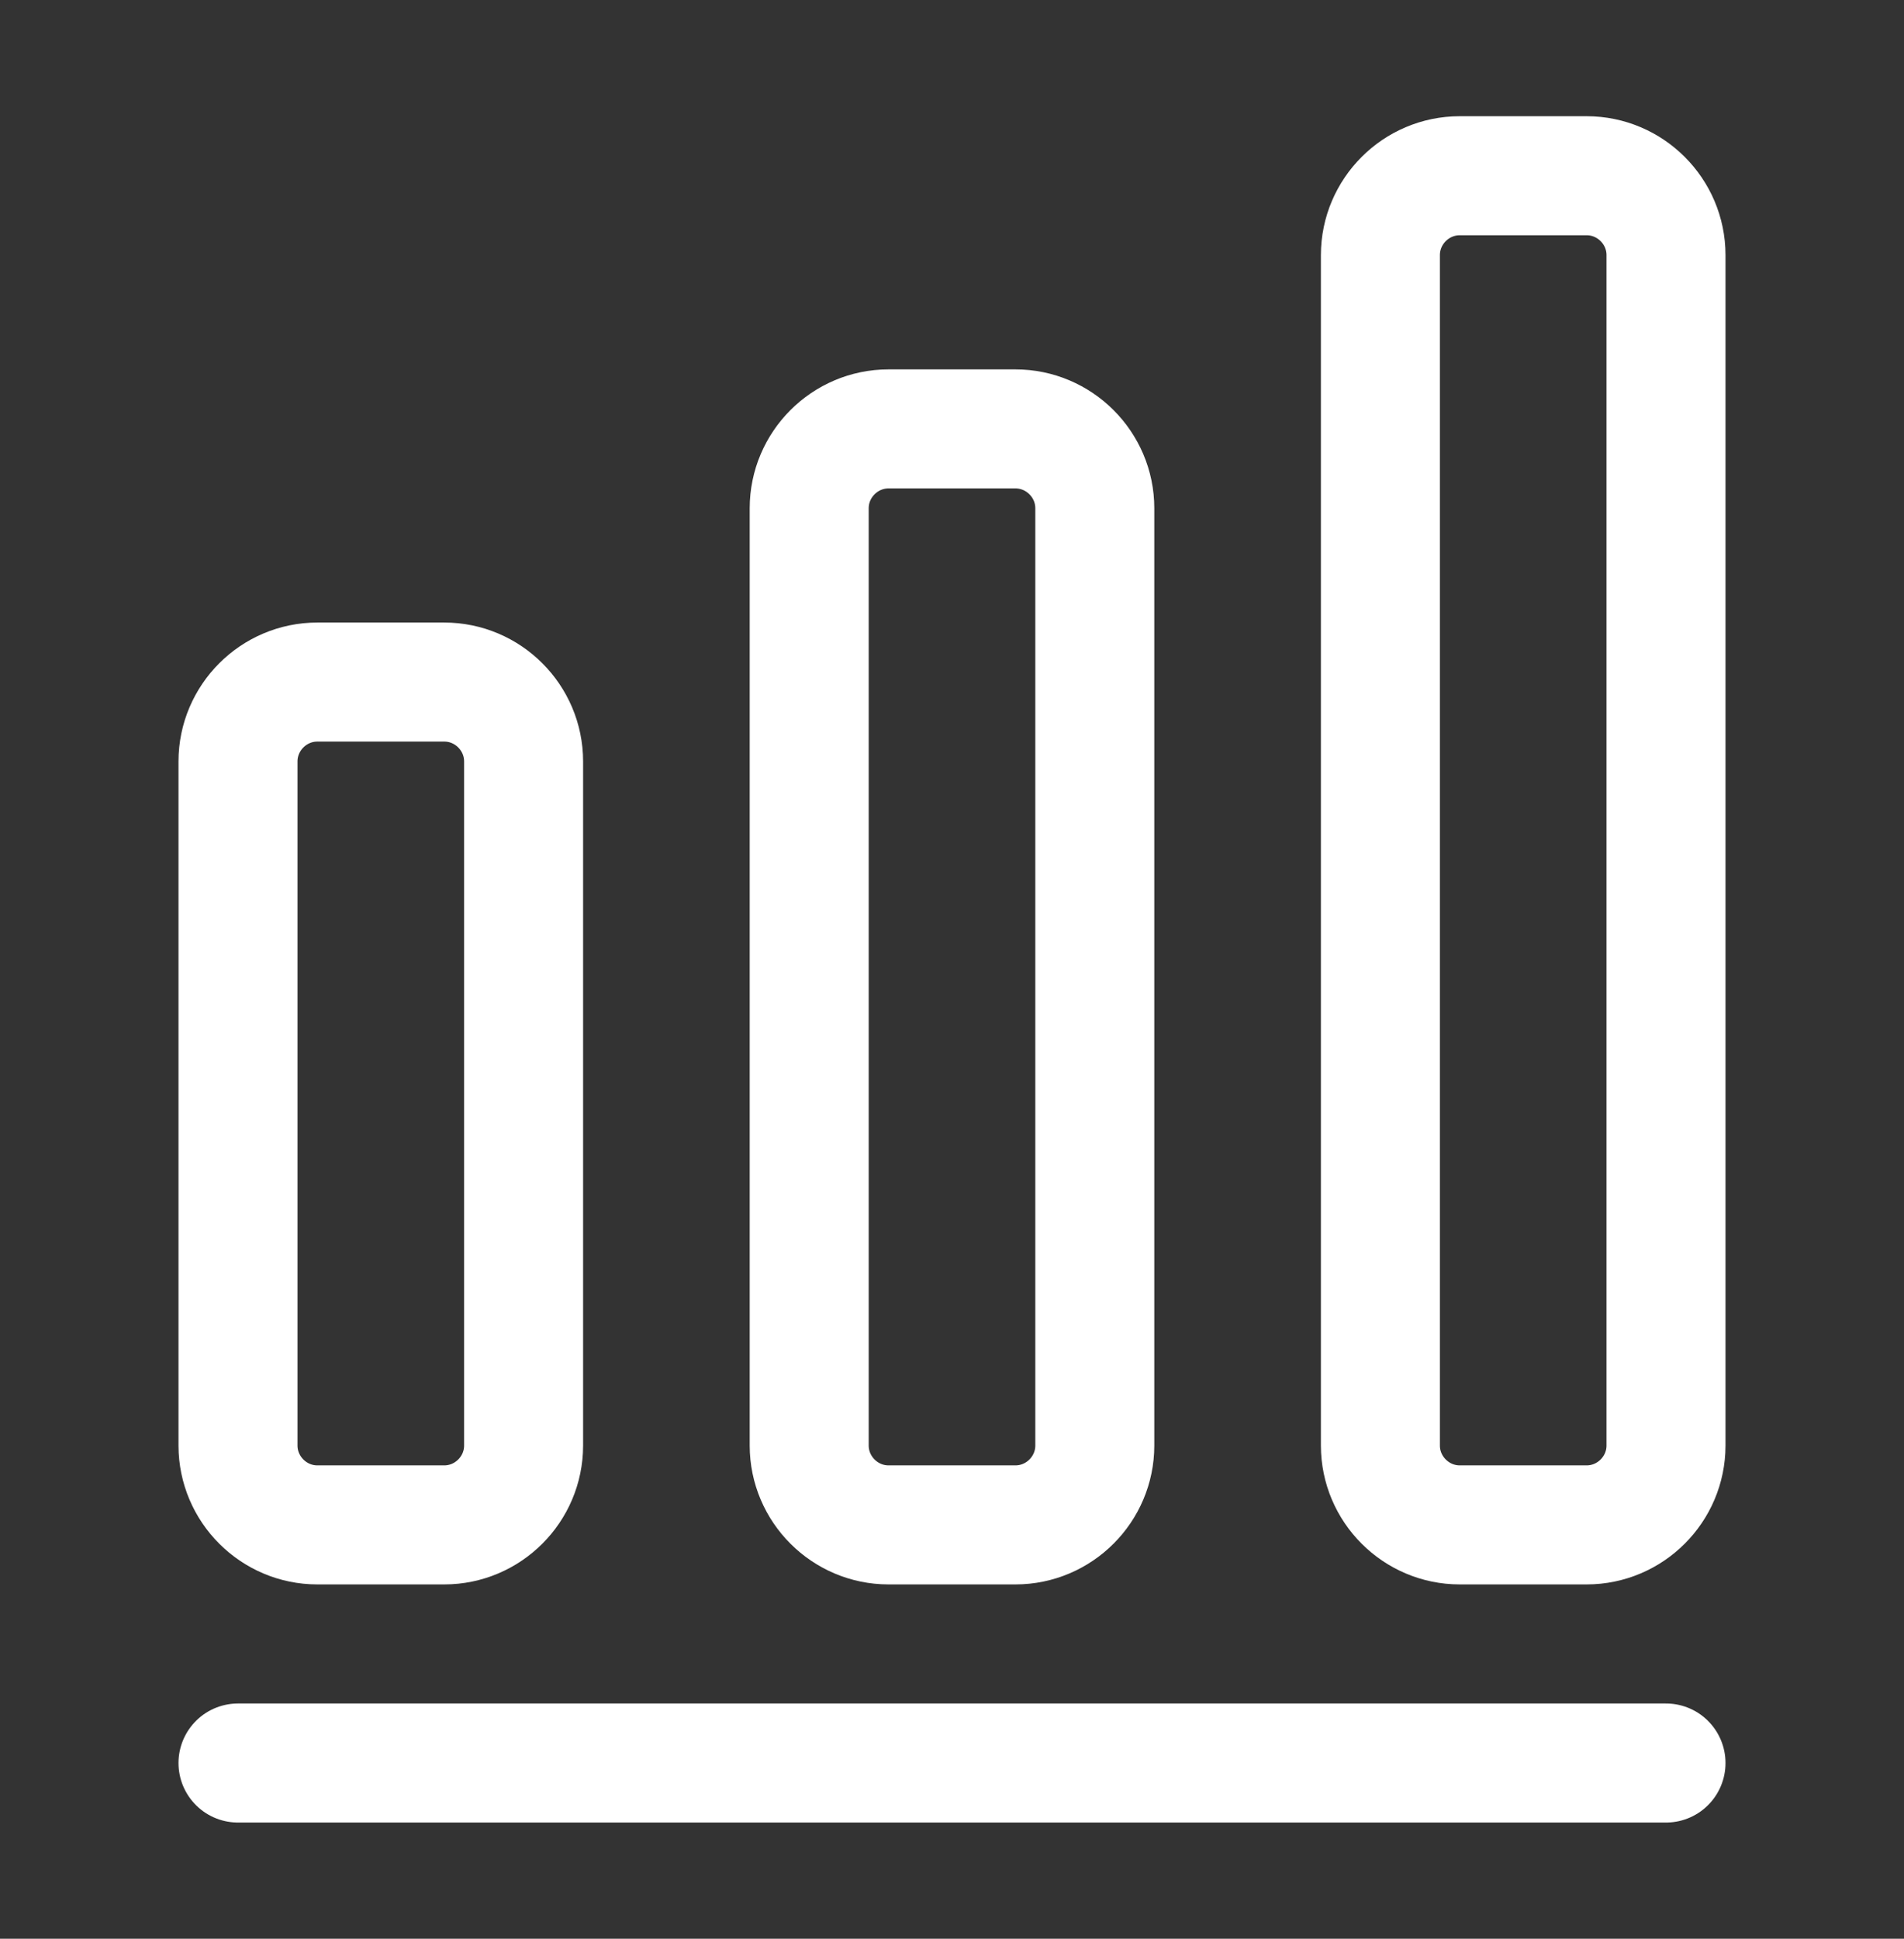 <svg width="56" height="57" viewBox="0 0 56 57" fill="none" xmlns="http://www.w3.org/2000/svg">
<rect x="0" y="0" width="56" height="57" fill="#333333" stroke="none"/>
<path d="M7 51.834H49" stroke="white" stroke-width="3.5" stroke-linecap="round" stroke-linejoin="round"/>
<path d="M13.067 20.053H9.333C8.05 20.053 7 21.103 7 22.387V42.5C7 43.783 8.05 44.833 9.333 44.833H13.067C14.35 44.833 15.4 43.783 15.4 42.5V22.387C15.4 21.103 14.35 20.053 13.067 20.053Z" stroke="white" stroke-width="3.5" stroke-linecap="round" stroke-linejoin="round"/>
<path d="M29.866 12.61H26.133C24.85 12.61 23.8 13.66 23.8 14.943V42.5C23.8 43.783 24.85 44.833 26.133 44.833H29.866C31.15 44.833 32.2 43.783 32.2 42.5V14.943C32.2 13.66 31.15 12.61 29.866 12.61Z" stroke="white" stroke-width="3.5" stroke-linecap="round" stroke-linejoin="round"/>
<path d="M46.666 5.167H42.933C41.65 5.167 40.6 6.216 40.6 7.5V42.5C40.6 43.783 41.65 44.833 42.933 44.833H46.666C47.95 44.833 49 43.783 49 42.5V7.5C49 6.216 47.95 5.167 46.666 5.167Z" stroke="white" stroke-width="3.5" stroke-linecap="round" stroke-linejoin="round"/>
</svg>
